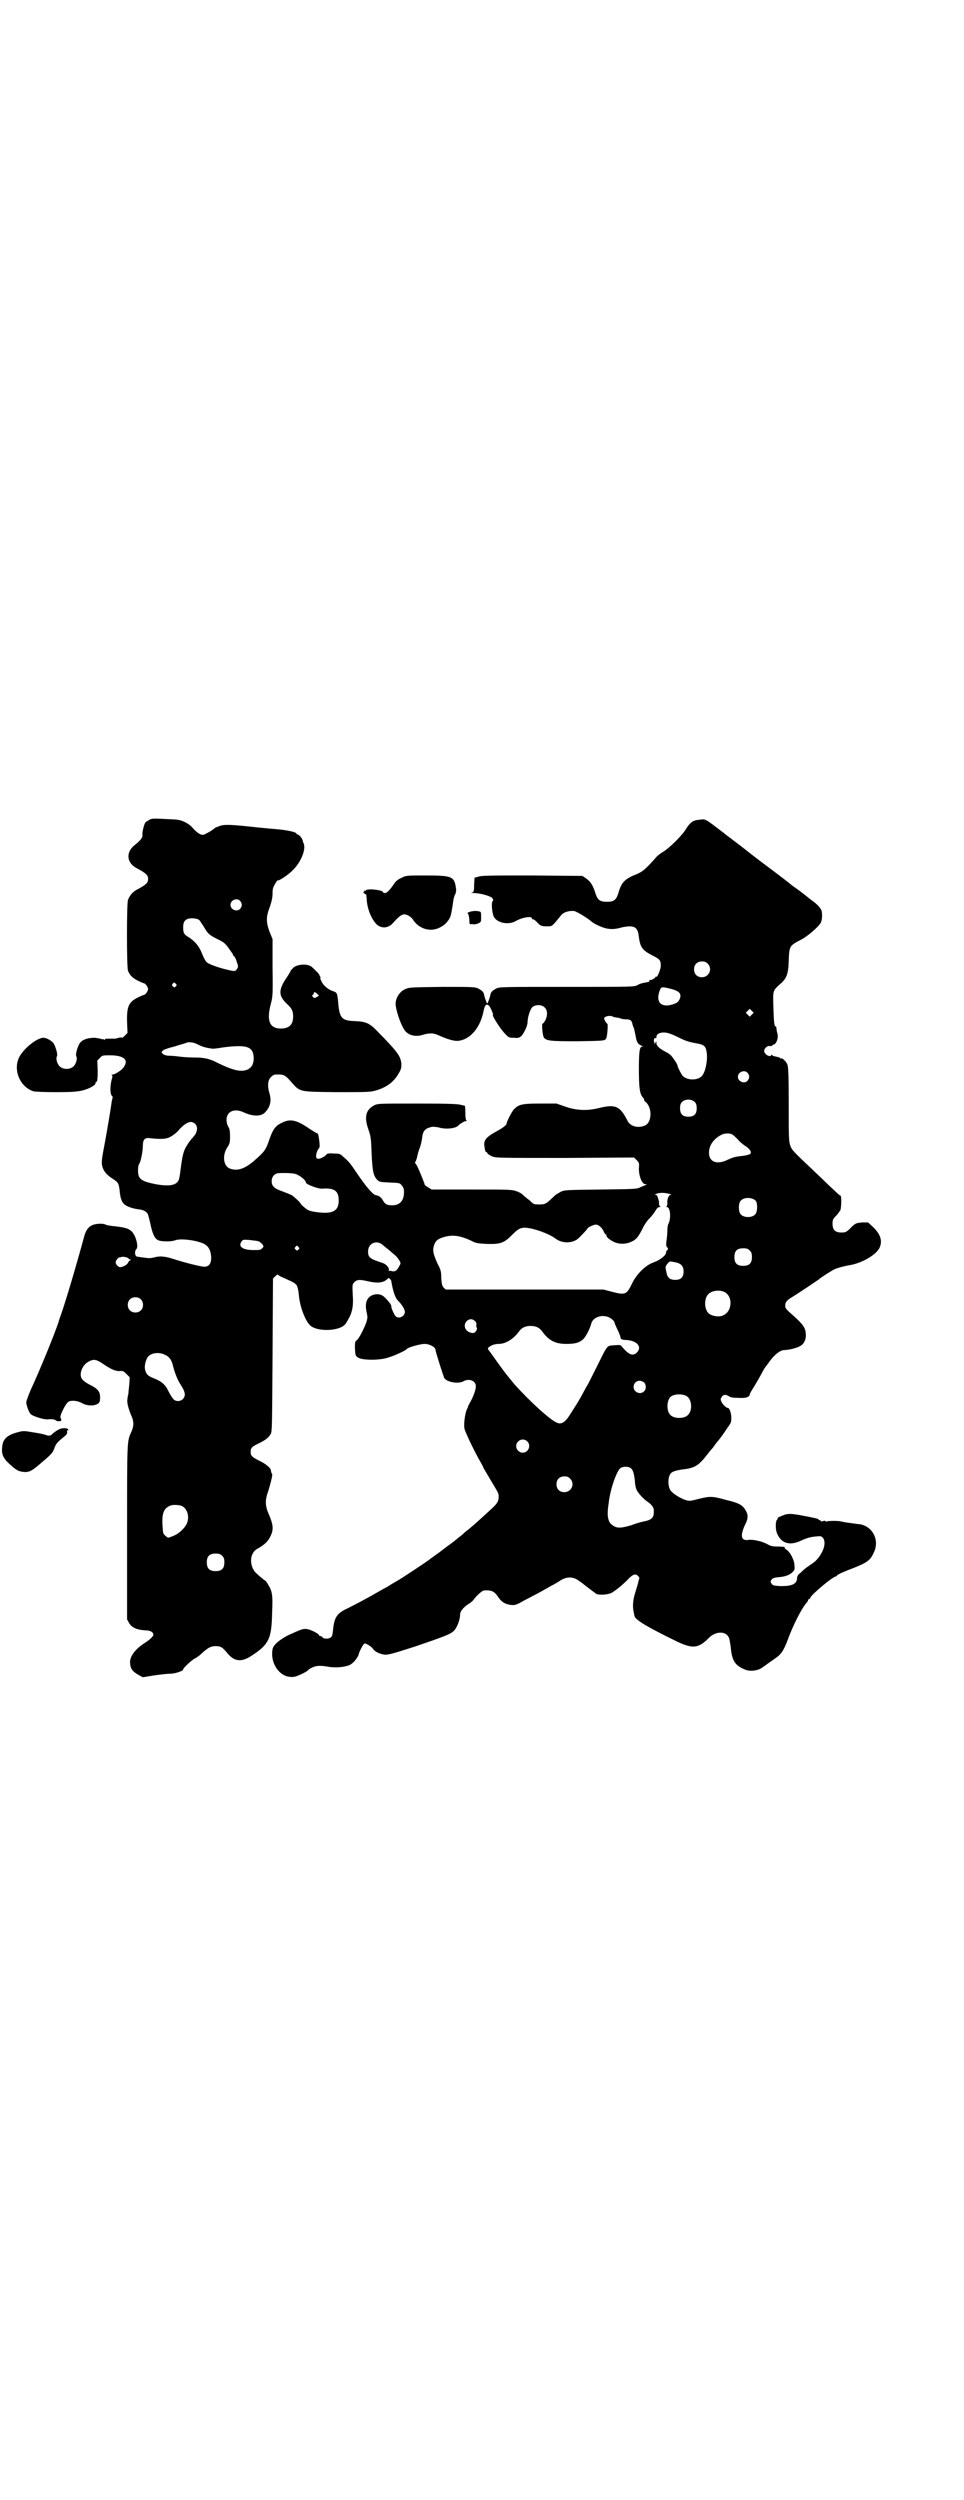 <?xml version="1.0" standalone="no"?>
<!DOCTYPE svg PUBLIC "-//W3C//DTD SVG 20010904//EN"
 "http://www.w3.org/TR/2001/REC-SVG-20010904/DTD/svg10.dtd">
<svg version="1.0" xmlns="http://www.w3.org/2000/svg"
 width="1100pt" height="2850pt" viewBox="0 0 1100 2850"
 preserveAspectRatio="xMidYMid meet">
<g transform="translate(0,2850) scale(0.5,-0.5)"
fill="#000000" stroke="none">
<path d="M341 3831 c-3 -2 -7 -4 -9 -6 -3 -3 -8 -23 -7 -29 1 -5 -4 -12 -18
-23 -21 -17 -18 -42 8 -54 18 -10 23 -14 23 -23 0 -9 -5 -13 -23 -23 -11 -5
-19 -14 -23 -25 -3 -10 -3 -150 0 -161 4 -10 10 -17 25 -24 6 -3 12 -5 12 -5
3 0 9 -9 9 -13 0 -4 -6 -13 -9 -13 0 0 -6 -2 -12 -5 -23 -11 -28 -20 -27 -58
l1 -24 -6 -6 c-4 -4 -7 -6 -7 -5 0 1 -3 1 -7 0 -4 -1 -7 -2 -8 -2 -1 0 -7 0
-14 0 -8 0 -11 -1 -10 -2 1 -2 1 -2 -2 0 -1 1 -3 2 -3 1 0 -1 -1 -1 -2 0 -2 1
-9 2 -16 3 -17 0 -30 -5 -35 -14 -5 -9 -9 -25 -7 -28 3 -5 0 -17 -6 -23 -8 -8
-24 -8 -32 0 -6 6 -9 18 -6 23 2 3 -2 19 -7 28 -3 6 -16 14 -24 14 -15 0 -47
-26 -56 -46 -13 -29 3 -66 33 -76 4 -1 23 -2 52 -2 39 0 47 1 61 4 15 4 30 12
29 17 0 1 1 3 3 3 1 1 2 9 2 25 l-1 23 6 6 c5 6 7 6 23 6 33 0 44 -11 30 -29
-5 -6 -19 -15 -25 -15 -2 0 -2 -1 -1 -1 2 -1 2 -4 0 -10 -4 -14 -4 -32 0 -37
2 -2 3 -4 2 -4 0 -1 -1 -5 -2 -9 -2 -15 -9 -58 -16 -96 -8 -41 -8 -46 -4 -57
4 -9 9 -15 23 -24 12 -8 13 -10 15 -26 1 -14 4 -25 9 -30 5 -6 19 -11 33 -13
13 -1 21 -6 23 -13 1 -3 4 -14 6 -24 5 -22 10 -31 18 -34 8 -3 29 -3 37 0 12
5 46 1 65 -7 12 -6 17 -15 18 -32 0 -14 -5 -21 -16 -21 -7 0 -43 9 -65 16 -21
7 -33 9 -46 6 -12 -3 -14 -3 -28 -1 -15 2 -16 2 -17 4 -3 4 -2 12 1 15 6 5 -1
32 -11 41 -8 7 -16 9 -45 12 -7 1 -13 2 -14 3 -1 1 -6 2 -11 2 -21 0 -31 -7
-37 -26 -21 -77 -43 -150 -53 -179 -1 -3 -5 -13 -7 -21 -11 -32 -43 -110 -63
-153 -5 -12 -10 -25 -10 -28 0 -7 6 -23 10 -27 5 -5 31 -13 39 -12 8 1 16 0
18 -2 2 -3 13 -3 13 0 0 1 -1 4 -2 6 -2 4 11 31 18 36 6 4 21 3 31 -3 16 -9
40 -6 41 6 2 18 -2 25 -21 35 -9 4 -17 10 -19 13 -9 10 -1 32 13 40 12 7 18 6
32 -3 20 -14 30 -18 40 -18 8 1 9 0 16 -7 l7 -7 -1 -17 c-1 -9 -2 -18 -2 -21
-1 -3 -2 -8 -2 -11 -2 -8 2 -22 8 -37 7 -14 7 -26 0 -40 -9 -21 -9 -16 -9
-227 l0 -199 5 -9 c6 -10 18 -15 36 -16 12 0 19 -4 19 -10 0 -4 -9 -12 -20
-19 -23 -15 -35 -32 -33 -47 1 -12 6 -18 18 -25 l11 -6 24 4 c14 2 31 4 37 4
12 0 31 6 31 10 0 3 19 21 27 25 4 2 11 7 15 11 14 13 21 17 32 17 12 0 16 -3
26 -15 17 -21 33 -22 56 -7 40 26 46 39 47 99 2 39 0 49 -9 63 -2 4 -5 8 -6 9
-3 1 -17 13 -23 19 -8 9 -12 23 -9 36 3 10 7 15 17 20 12 7 21 15 26 26 8 16
7 27 -5 54 -7 17 -7 30 0 49 3 9 6 21 7 25 1 4 2 9 2 11 1 1 0 4 -1 5 -1 2 -1
3 -2 7 0 5 -12 15 -25 21 -18 9 -21 12 -21 21 0 9 3 12 20 20 14 7 21 12 26
21 3 5 3 23 4 180 l1 174 6 6 c3 3 5 4 5 3 0 -1 7 -5 17 -9 22 -10 21 -10 26
-15 2 -4 4 -11 5 -22 2 -27 15 -60 26 -70 17 -15 67 -13 80 3 3 4 5 8 10 17 6
12 9 27 7 50 -1 24 -1 24 4 29 6 6 12 6 30 2 21 -5 35 -4 44 4 4 4 4 4 7 1 2
-2 3 -4 3 -5 4 -24 9 -38 15 -44 9 -9 16 -20 16 -26 0 -10 -14 -17 -21 -10 -4
4 -11 21 -10 23 1 2 -8 14 -16 21 -9 9 -26 8 -35 -1 -7 -7 -9 -19 -5 -35 2
-10 2 -12 -1 -22 -6 -16 -16 -35 -21 -40 -5 -3 -5 -5 -5 -19 1 -16 1 -17 7
-21 8 -6 45 -7 66 -1 15 4 43 17 45 20 2 4 31 12 41 12 11 0 25 -7 25 -14 0
-4 18 -60 20 -64 6 -9 32 -14 44 -7 13 7 28 1 28 -12 0 -7 -6 -24 -13 -36 -2
-4 -5 -9 -5 -10 0 -1 -1 -4 -3 -7 -4 -11 -7 -33 -5 -43 1 -7 24 -55 37 -77 3
-5 6 -11 7 -14 2 -3 9 -15 16 -27 18 -30 18 -29 18 -38 0 -9 -3 -14 -12 -23
-28 -26 -47 -43 -57 -51 -7 -5 -12 -10 -13 -11 -1 -1 -5 -4 -10 -8 -5 -4 -10
-8 -11 -9 -2 -1 -5 -4 -8 -6 -3 -2 -10 -7 -15 -11 -5 -4 -13 -10 -19 -14 -5
-4 -10 -7 -11 -8 -1 -2 -69 -47 -77 -51 -3 -2 -9 -5 -12 -7 -3 -2 -8 -5 -11
-7 -3 -1 -13 -7 -22 -12 -24 -14 -51 -28 -67 -36 -24 -11 -30 -20 -33 -49 -1
-11 -2 -15 -5 -17 -5 -4 -16 -4 -19 0 -1 2 -4 3 -5 3 -2 0 -3 1 -3 2 0 3 -19
13 -28 14 -9 1 -13 -1 -42 -14 -21 -11 -34 -22 -36 -32 -5 -27 10 -55 33 -62
5 -1 12 -2 16 -1 8 1 30 12 32 15 0 1 5 4 9 6 10 5 20 5 37 2 17 -3 40 -1 51
5 7 4 18 17 19 25 2 6 7 16 10 20 3 4 4 4 11 0 4 -2 9 -6 11 -9 4 -6 13 -11
24 -13 9 -2 19 1 75 19 64 22 78 27 86 35 7 7 14 25 14 37 0 7 7 16 19 24 4 2
10 7 12 10 7 10 20 21 24 21 17 1 23 -2 32 -15 7 -11 15 -16 28 -18 10 -1 12
-1 31 10 27 14 37 19 47 25 4 2 12 7 16 9 4 2 13 7 19 11 15 10 30 10 43 0 6
-4 10 -7 11 -8 2 -2 25 -19 29 -22 8 -3 24 -2 34 2 10 6 23 16 36 29 13 14 19
16 25 10 2 -2 4 -5 3 -5 0 -1 -1 -4 -2 -7 0 -3 -4 -15 -7 -25 -6 -19 -7 -34
-3 -49 0 -2 1 -5 1 -5 1 -9 30 -26 100 -60 33 -15 46 -14 69 9 16 17 41 17 47
0 1 -3 3 -14 4 -24 3 -28 10 -38 31 -47 13 -6 33 -3 43 6 2 1 6 4 10 7 4 3 12
8 17 12 14 9 20 19 29 43 12 33 31 70 42 83 2 2 4 5 4 6 0 2 1 3 2 3 1 0 3 1
3 3 3 8 52 49 59 49 1 0 2 1 2 2 1 2 16 9 35 16 33 13 41 18 49 36 14 28 -2
60 -32 65 -4 0 -15 2 -24 3 -9 1 -17 3 -18 3 -3 2 -31 2 -34 0 -1 -1 -2 0 -2
1 0 1 -2 1 -6 0 -4 -1 -6 -1 -5 0 1 1 0 2 -2 2 -2 0 -3 1 -3 2 0 1 -6 3 -44
10 -19 3 -23 3 -32 1 -9 -3 -22 -9 -17 -9 1 0 1 -1 -1 -2 -4 -2 -5 -21 -1 -31
9 -23 28 -30 54 -18 15 7 24 9 35 10 11 1 12 1 16 -3 7 -9 4 -26 -9 -44 -8
-10 -11 -12 -23 -20 -6 -4 -12 -9 -14 -11 -2 -2 -6 -6 -8 -7 -3 -3 -5 -6 -5
-11 -1 -13 -13 -18 -41 -17 -11 1 -14 1 -17 5 -3 5 -3 5 0 10 3 3 6 4 14 5 15
1 24 4 32 10 7 7 7 7 6 19 -1 12 -11 31 -20 35 -1 1 -3 3 -2 4 1 1 -5 2 -15 2
-13 0 -17 1 -24 5 -12 7 -35 12 -45 10 -16 -2 -18 10 -7 34 7 13 8 22 3 31 -7
14 -15 19 -45 26 -32 9 -37 9 -62 3 -20 -5 -22 -6 -31 -3 -13 4 -32 16 -36 24
-4 8 -5 23 -1 32 3 8 10 11 31 14 27 3 36 9 56 35 3 4 7 9 9 11 2 2 5 6 7 9 2
3 5 7 6 8 2 2 11 13 24 33 7 9 8 12 8 21 0 11 -4 23 -8 23 -3 0 -10 6 -14 13
-3 6 -3 7 0 12 4 6 9 6 16 2 4 -3 10 -4 22 -4 16 -1 24 1 26 7 0 2 2 6 4 9 7
11 18 30 24 41 3 6 7 13 10 16 2 3 6 8 8 11 11 15 24 25 33 25 9 0 26 4 34 8
11 5 16 16 15 29 -1 14 -6 21 -28 41 -17 15 -19 17 -19 23 0 8 3 12 16 20 15
9 61 40 62 41 1 2 28 19 34 22 6 3 21 7 32 9 30 4 66 25 72 42 6 15 1 29 -15
45 l-12 11 -12 0 c-15 -1 -18 -2 -30 -15 -8 -7 -9 -8 -19 -8 -14 0 -20 6 -20
20 0 9 1 11 8 18 4 4 8 10 10 13 2 6 3 33 0 33 -1 0 -8 6 -15 13 -7 6 -25 24
-40 38 -57 54 -56 53 -60 65 -3 9 -3 23 -3 93 0 66 -1 84 -3 90 -3 7 -12 16
-15 14 -1 -1 -2 0 -2 1 0 1 -4 2 -9 3 -5 1 -9 2 -9 4 0 1 -1 1 -2 -1 -3 -5
-16 2 -16 10 0 6 8 13 13 11 3 0 5 0 5 1 0 1 2 2 5 3 6 3 10 17 7 25 -1 4 -2
9 -2 11 0 3 -1 5 -2 5 -3 0 -4 10 -5 43 -1 38 -2 38 15 53 15 13 19 22 20 53
1 34 2 35 27 48 16 8 41 30 46 39 4 7 4 24 1 30 -4 7 -11 14 -21 21 -4 3 -13
10 -19 15 -13 10 -12 9 -26 19 -6 5 -29 23 -52 40 -23 17 -50 38 -60 46 -10 8
-24 18 -30 23 -6 4 -12 9 -13 10 -46 35 -42 33 -57 31 -14 -1 -21 -5 -33 -25
-10 -14 -34 -38 -48 -47 -7 -4 -15 -10 -18 -14 -24 -27 -30 -32 -44 -38 -28
-11 -35 -19 -42 -44 -5 -15 -10 -19 -26 -19 -16 0 -21 4 -26 19 -5 17 -11 27
-21 34 l-9 6 -115 1 c-93 0 -117 0 -123 -3 l-8 -2 -1 -17 c0 -14 -1 -16 -5
-17 -3 0 -2 -1 3 -1 16 0 39 -7 43 -11 3 -4 3 -6 1 -8 -3 -4 -1 -27 3 -35 7
-14 32 -19 48 -11 17 10 39 13 39 7 0 -1 1 -2 3 -2 1 0 4 -2 7 -5 9 -10 12
-11 24 -11 13 0 11 -1 34 27 6 6 18 9 28 8 6 -1 31 -16 41 -25 5 -4 19 -11 30
-14 11 -3 21 -3 36 1 6 2 16 3 22 3 12 -1 17 -6 19 -24 3 -24 8 -31 34 -44 14
-7 16 -10 16 -22 0 -8 -8 -27 -10 -25 -1 1 -2 0 -2 0 0 -3 -11 -9 -13 -7 -1 0
-1 0 -1 -2 1 -2 -2 -3 -9 -4 -6 -1 -14 -3 -18 -6 -9 -4 -10 -4 -162 -4 -147 0
-154 0 -161 -4 -9 -5 -12 -8 -13 -15 -2 -8 -6 -19 -7 -19 -1 0 -5 11 -7 19 -1
7 -4 10 -13 15 -8 4 -12 4 -83 4 -75 -1 -76 -1 -86 -6 -10 -5 -18 -16 -20 -29
-2 -13 13 -57 23 -67 10 -10 25 -12 40 -7 14 4 23 4 34 -1 22 -10 37 -14 46
-13 27 3 49 29 57 65 3 16 6 20 12 16 3 -1 12 -22 10 -22 -3 0 15 -29 25 -40
11 -12 11 -12 23 -12 10 -1 12 0 17 4 6 7 14 23 14 32 0 11 6 29 11 34 7 6 22
6 28 -1 7 -6 7 -19 1 -30 -2 -4 -5 -7 -6 -7 -2 0 0 -26 3 -31 5 -8 14 -9 76
-9 61 1 63 1 66 6 3 3 5 34 3 34 -1 0 -3 3 -5 6 -3 6 -3 7 0 9 3 3 14 4 18 1
1 -1 5 -1 8 -2 3 0 8 -1 9 -2 2 -1 8 -2 13 -2 9 0 12 -2 14 -9 0 -2 2 -8 4
-12 1 -5 3 -13 4 -19 2 -12 5 -17 13 -20 3 -1 4 -2 2 -2 -6 0 -8 -9 -8 -51 0
-43 2 -57 9 -65 2 -2 3 -4 3 -5 0 -2 1 -4 3 -5 16 -13 15 -47 -1 -54 -16 -7
-34 -2 -40 11 -17 33 -27 38 -64 29 -28 -7 -52 -6 -78 3 l-20 7 -38 0 c-41 0
-48 -2 -59 -13 -5 -5 -17 -29 -17 -33 0 -3 -9 -10 -24 -18 -20 -11 -27 -18
-27 -29 1 -11 3 -19 5 -18 1 1 2 0 2 -2 0 -1 4 -4 10 -7 10 -4 10 -4 167 -4
l158 1 6 -6 c6 -6 6 -7 5 -20 0 -16 7 -35 15 -35 4 0 4 0 0 -2 -2 -1 -8 -3
-12 -5 -7 -4 -14 -4 -90 -5 -79 -1 -82 -1 -91 -5 -5 -3 -11 -6 -13 -8 -21 -20
-22 -21 -36 -21 -13 0 -13 0 -22 9 -6 4 -12 10 -15 12 -2 3 -9 7 -15 9 -11 4
-16 4 -103 4 l-91 0 -8 5 c-5 3 -9 6 -8 7 0 2 -15 39 -19 45 -3 3 -3 5 -3 5 1
0 3 5 5 12 1 7 4 16 6 21 2 5 4 14 5 20 2 19 6 24 23 28 3 0 11 0 17 -2 15 -4
37 -2 43 5 4 4 14 10 17 10 3 0 3 1 2 1 -2 1 -3 7 -3 19 0 9 -1 16 -1 15 -1 0
-5 1 -9 2 -7 2 -26 3 -99 3 -90 0 -90 0 -99 -4 -19 -10 -23 -26 -14 -53 6 -17
7 -21 8 -56 2 -41 4 -52 13 -61 5 -5 7 -5 28 -6 23 -1 24 -1 28 -7 4 -4 5 -8
5 -15 0 -20 -10 -30 -27 -30 -11 0 -16 2 -21 11 -4 7 -9 11 -16 12 -7 1 -23
20 -44 51 -14 21 -18 26 -31 37 -6 6 -8 7 -21 7 -11 1 -15 0 -17 -2 -2 -4 -14
-10 -18 -10 -6 0 -7 5 -4 15 2 5 4 9 5 9 1 0 2 5 1 14 -2 16 -3 20 -5 20 -1 0
-9 5 -17 10 -30 21 -45 24 -64 14 -15 -7 -20 -15 -28 -37 -8 -24 -11 -28 -30
-45 -25 -23 -43 -29 -61 -22 -14 6 -17 29 -6 47 6 9 7 11 7 26 0 12 -1 18 -4
22 -2 4 -4 9 -4 16 0 19 18 27 39 17 22 -10 41 -10 50 1 11 12 14 26 9 42 -5
17 -4 30 3 37 3 3 7 6 9 6 20 1 23 0 37 -16 21 -24 17 -23 104 -24 62 0 76 0
87 3 26 7 43 19 55 40 6 10 6 13 6 22 -2 18 -9 27 -55 74 -18 19 -27 22 -52
23 -29 1 -34 7 -37 40 -2 24 -3 25 -11 28 -11 3 -23 13 -27 22 -2 4 -4 8 -3 8
1 0 1 1 0 3 -1 1 -2 3 -2 4 -1 3 -9 11 -18 19 -9 7 -30 6 -40 -1 -4 -4 -7 -7
-7 -7 0 -1 -5 -10 -12 -20 -17 -26 -16 -39 3 -57 11 -10 14 -16 14 -28 0 -19
-9 -28 -28 -28 -26 0 -33 18 -23 56 4 15 5 19 4 82 l0 66 -7 17 c-8 22 -8 34
1 57 4 12 6 21 6 30 0 10 1 14 6 22 3 6 6 9 6 8 0 -3 24 12 34 23 20 19 32 51
24 63 0 1 -1 3 -1 4 -1 5 -7 13 -11 14 -2 1 -4 2 -4 3 0 3 -23 8 -50 10 -15 1
-30 3 -33 3 -63 7 -81 8 -91 4 -6 -2 -11 -4 -12 -5 -2 -3 -21 -14 -25 -15 -6
-2 -15 4 -25 15 -8 10 -24 18 -35 19 -3 1 -18 1 -32 2 -22 1 -27 1 -32 -2z
m207 -185 c5 -6 5 -12 0 -18 -7 -8 -22 -2 -22 9 0 11 15 17 22 9z m-94 -43 c1
0 5 -7 10 -14 10 -17 12 -20 32 -30 15 -7 18 -10 26 -21 5 -7 10 -14 10 -15 0
-2 1 -3 2 -3 1 0 4 -5 6 -12 4 -11 4 -12 1 -17 -4 -6 -5 -6 -22 -2 -21 5 -44
13 -48 18 -2 2 -7 11 -10 19 -6 16 -16 28 -30 37 -11 6 -13 10 -13 23 0 12 4
18 14 20 7 1 17 0 22 -3z m1161 -100 c12 -12 3 -31 -13 -31 -11 0 -18 7 -18
18 0 11 7 18 18 18 6 0 9 -1 13 -5z m-1214 -46 c3 -3 3 -3 0 -6 -3 -3 -3 -3
-6 0 -3 2 -3 3 -1 6 4 4 4 4 7 0z m1132 -12 c18 -5 23 -11 18 -23 -3 -6 -5 -8
-13 -11 -28 -10 -42 3 -33 29 4 11 4 11 28 5z m-809 -11 l4 -4 -5 -3 c-5 -3
-5 -3 -9 0 -2 3 -2 4 0 5 1 0 2 2 2 3 0 4 3 4 8 -1z m992 -47 l-5 -5 -4 4 -5
5 4 4 5 5 4 -4 5 -5 -4 -4z m-172 -50 c20 -10 25 -12 47 -16 17 -3 20 -7 22
-22 2 -17 -3 -43 -11 -52 -9 -10 -31 -11 -43 -1 -3 2 -13 22 -13 25 0 3 -11
19 -15 23 -2 2 -8 6 -12 8 -14 7 -21 14 -21 20 0 4 0 5 -2 1 -2 -4 -2 -4 -3 1
-2 5 0 11 4 9 0 -1 1 0 1 2 0 7 6 11 17 11 7 0 14 -2 29 -9z m-1095 -17 c11
-6 20 -9 37 -11 2 0 12 1 23 3 55 7 69 2 70 -24 0 -13 -4 -21 -13 -26 -15 -7
-33 -3 -70 15 -17 9 -30 12 -52 12 -12 0 -27 1 -34 2 -7 1 -18 2 -24 2 -6 0
-12 2 -14 4 -4 4 -4 4 0 8 2 2 13 6 26 9 12 4 24 7 26 8 5 3 16 2 25 -2z
m1257 -66 c5 -6 5 -12 0 -18 -7 -8 -22 -2 -22 9 0 11 15 17 22 9z m-120 -67
c3 -3 4 -7 4 -14 0 -13 -6 -19 -19 -19 -13 0 -19 6 -19 19 0 7 1 11 4 14 7 8
23 8 30 0z m-1141 -49 c6 -6 6 -14 1 -24 -3 -4 -6 -7 -6 -8 -3 -1 -16 -20 -19
-28 -4 -10 -6 -22 -9 -45 -1 -10 -3 -22 -5 -25 -6 -11 -23 -13 -51 -8 -35 7
-41 12 -41 32 0 6 1 13 3 15 3 4 8 28 8 40 0 15 4 20 17 18 28 -3 38 -2 49 5
5 3 14 10 18 16 16 16 26 20 35 12z m1227 -25 c3 -2 8 -7 12 -11 3 -4 11 -11
16 -14 11 -7 16 -14 12 -19 -1 -1 -8 -3 -15 -4 -18 -2 -23 -3 -36 -9 -24 -12
-43 -6 -43 16 0 16 10 31 27 40 8 5 21 5 27 1z m-1000 -89 c10 -2 26 -14 26
-20 0 -4 28 -15 38 -14 27 2 37 -5 37 -27 0 -25 -15 -32 -54 -26 -13 2 -17 4
-24 10 -5 4 -9 8 -9 9 0 2 -13 14 -20 19 -4 2 -14 6 -22 9 -18 6 -24 12 -24
23 0 9 5 16 13 18 8 1 29 1 39 -1z m856 -46 c4 -1 5 -2 3 -2 -5 0 -9 -10 -8
-20 0 -3 -1 -6 -2 -7 -1 0 -1 -1 1 -1 8 0 10 -27 3 -39 -1 -2 -2 -9 -2 -15 0
-6 -1 -17 -2 -23 -1 -9 -1 -13 2 -15 2 -3 2 -4 0 -6 -2 -1 -3 -4 -3 -6 0 -6
-14 -17 -28 -22 -18 -6 -39 -26 -50 -49 -12 -25 -15 -26 -46 -18 l-19 5 -180
0 -180 0 -5 5 c-3 4 -4 7 -5 21 0 15 -1 19 -8 32 -10 22 -12 30 -9 41 3 11 8
16 21 20 22 7 40 4 67 -9 7 -4 13 -5 32 -6 31 -1 40 2 56 18 16 16 20 18 30
19 19 0 56 -13 72 -25 14 -11 37 -11 50 -1 5 4 22 22 22 23 0 3 14 10 20 10 6
0 14 -7 18 -16 1 -3 3 -6 4 -6 1 0 2 -1 2 -3 0 -4 8 -10 18 -15 12 -5 26 -5
39 1 11 5 15 10 25 29 3 7 10 18 16 24 6 6 12 14 14 18 3 5 6 8 9 8 3 0 3 1 1
2 -1 1 -2 3 -2 5 0 2 0 5 0 6 0 0 -1 2 -1 3 -3 11 -4 12 -8 12 -2 0 0 1 5 3 9
2 16 2 28 -1z m197 -16 c4 -6 4 -24 -1 -30 -7 -9 -27 -9 -34 0 -5 6 -5 24 0
30 7 9 27 9 35 0z m-1135 -92 c3 -1 7 -5 9 -7 3 -5 3 -6 -1 -9 -3 -4 -6 -4
-20 -4 -24 0 -35 8 -27 19 3 5 4 5 18 4 8 -1 18 -2 21 -3z m283 -8 c2 -2 10
-8 16 -13 7 -6 14 -12 15 -13 2 -2 5 -6 7 -9 4 -7 4 -7 0 -14 -5 -10 -10 -13
-17 -11 -3 1 -6 1 -7 0 -1 0 -1 0 0 1 3 5 -5 15 -15 18 -28 9 -32 12 -32 26 0
18 19 27 33 15z m-192 -5 c3 -3 3 -3 0 -6 -3 -3 -3 -3 -6 0 -3 2 -3 3 -1 6 4
4 4 4 7 0z m1030 -8 c4 -4 5 -7 5 -15 0 -14 -6 -20 -20 -20 -14 0 -20 6 -20
20 0 14 6 20 20 20 8 0 11 -1 15 -5z m-1417 -19 c0 -1 1 -2 2 -1 1 1 2 0 2 -1
0 -1 -1 -2 -2 -2 -1 0 -2 -2 -4 -5 -2 -5 -12 -10 -18 -10 -4 0 -10 6 -10 11 0
2 2 6 4 8 2 2 4 4 4 3 0 0 2 0 4 1 5 2 17 -1 18 -4z m1248 -8 c13 -3 18 -9 18
-21 0 -13 -6 -19 -19 -19 -12 0 -18 5 -20 17 -1 4 -2 9 -2 11 -1 3 7 14 11 14
1 0 6 -1 12 -2z m110 -67 c21 -9 20 -45 -2 -54 -10 -5 -28 -1 -34 6 -9 10 -9
32 0 42 7 8 24 11 36 6z m-1331 -17 c7 -6 7 -19 1 -25 -6 -7 -19 -7 -25 -1 -7
6 -7 19 -1 25 6 7 19 7 25 1z m1068 -41 c5 -2 13 -9 13 -11 0 -1 3 -9 7 -17 4
-8 7 -16 7 -18 0 -4 4 -6 12 -6 25 -1 38 -15 26 -28 -9 -10 -19 -6 -34 12 -4
5 -5 5 -17 4 -20 -2 -14 5 -47 -61 -8 -16 -15 -30 -16 -31 -1 -1 -5 -9 -10
-18 -8 -15 -13 -23 -31 -51 -9 -14 -18 -20 -27 -16 -15 5 -63 49 -98 88 -17
21 -17 20 -38 49 -10 14 -19 27 -21 29 -2 3 -2 4 0 6 6 5 14 8 23 8 16 0 34
11 47 29 6 8 14 12 26 12 12 0 20 -4 26 -12 15 -21 30 -29 55 -29 19 0 28 2
37 9 7 5 17 25 20 36 3 15 23 23 40 16z m-305 -9 c3 -3 4 -6 3 -9 0 -3 0 -6 1
-6 2 -1 -1 -9 -5 -11 -3 -3 -14 0 -18 5 -13 14 6 34 19 21z m-707 -77 c9 -4
14 -11 17 -22 5 -20 11 -35 19 -47 10 -16 11 -24 5 -31 -6 -7 -18 -7 -23 0 -2
2 -7 10 -11 18 -7 15 -16 22 -34 29 -13 5 -17 10 -19 20 -2 8 2 23 7 29 8 9
25 11 39 4z m1093 -63 c5 -5 5 -15 0 -20 -9 -9 -24 -2 -24 10 0 8 6 14 14 14
3 0 8 -2 10 -4z m97 -31 c12 -7 14 -33 3 -43 -8 -9 -32 -9 -40 0 -9 8 -9 32 0
41 7 7 27 8 37 2z m-364 -103 c10 -9 3 -26 -10 -26 -8 0 -15 7 -15 15 0 13 16
20 25 11z m236 -61 c6 -4 8 -13 10 -30 0 -7 2 -16 4 -20 3 -7 16 -21 25 -27 8
-5 14 -13 14 -18 1 -17 -3 -22 -19 -26 -7 -1 -21 -5 -31 -9 -27 -8 -36 -8 -47
2 -6 4 -9 18 -8 28 0 5 1 13 2 19 3 31 18 74 27 81 6 4 18 4 23 0z m-138 -24
c12 -12 3 -31 -13 -31 -11 0 -18 7 -18 18 0 11 7 18 18 18 6 0 9 -1 13 -5z
m-887 -62 c12 -5 18 -21 14 -36 -3 -12 -18 -27 -33 -33 -13 -5 -11 -5 -18 1
-5 4 -5 6 -6 21 -2 28 2 41 17 47 6 3 19 2 26 0z m93 -114 c4 -4 5 -7 5 -15 0
-14 -6 -20 -20 -20 -14 0 -20 6 -20 20 0 14 6 20 20 20 8 0 11 -1 15 -5z"/>
<path d="M917 3699 c-7 -3 -13 -7 -17 -13 -10 -15 -17 -22 -21 -22 -3 0 -5 1
-5 2 0 5 -36 9 -39 4 -1 -1 -2 -1 -3 -1 -2 1 -2 1 -1 -1 1 -1 0 -2 -1 -2 -2 0
-1 -1 1 -3 3 -1 5 -3 5 -3 0 -1 0 -2 0 -2 0 -1 1 -5 1 -11 2 -22 11 -42 22
-54 12 -11 28 -10 40 5 9 10 16 16 21 17 6 2 17 -4 22 -11 13 -21 39 -30 61
-19 6 3 14 8 18 14 7 9 8 10 13 44 1 8 3 16 5 18 1 2 2 7 2 11 -4 30 -7 32
-71 32 -41 0 -43 0 -53 -5z"/>
<path d="M1072 3621 c-4 -1 -6 -3 -5 -3 2 -1 3 -6 4 -13 0 -7 1 -12 1 -12 0 0
3 0 7 0 3 -1 9 0 13 2 6 3 6 4 6 13 0 12 0 13 -4 14 -8 2 -16 1 -22 -1z"/>
<path d="M129 2438 c-6 -4 -11 -8 -11 -9 -2 -2 -8 -3 -12 -1 -2 1 -14 4 -28 6
-23 4 -25 4 -36 1 -25 -6 -36 -16 -37 -34 -2 -16 2 -26 18 -40 14 -13 20 -16
32 -17 13 -1 20 4 44 25 19 16 22 20 25 29 4 11 6 13 24 28 5 4 6 7 5 10 0 2
0 4 1 3 1 -1 2 0 2 1 0 1 -1 2 -3 3 -7 2 -15 1 -24 -5z"/>
</g>
</svg>
